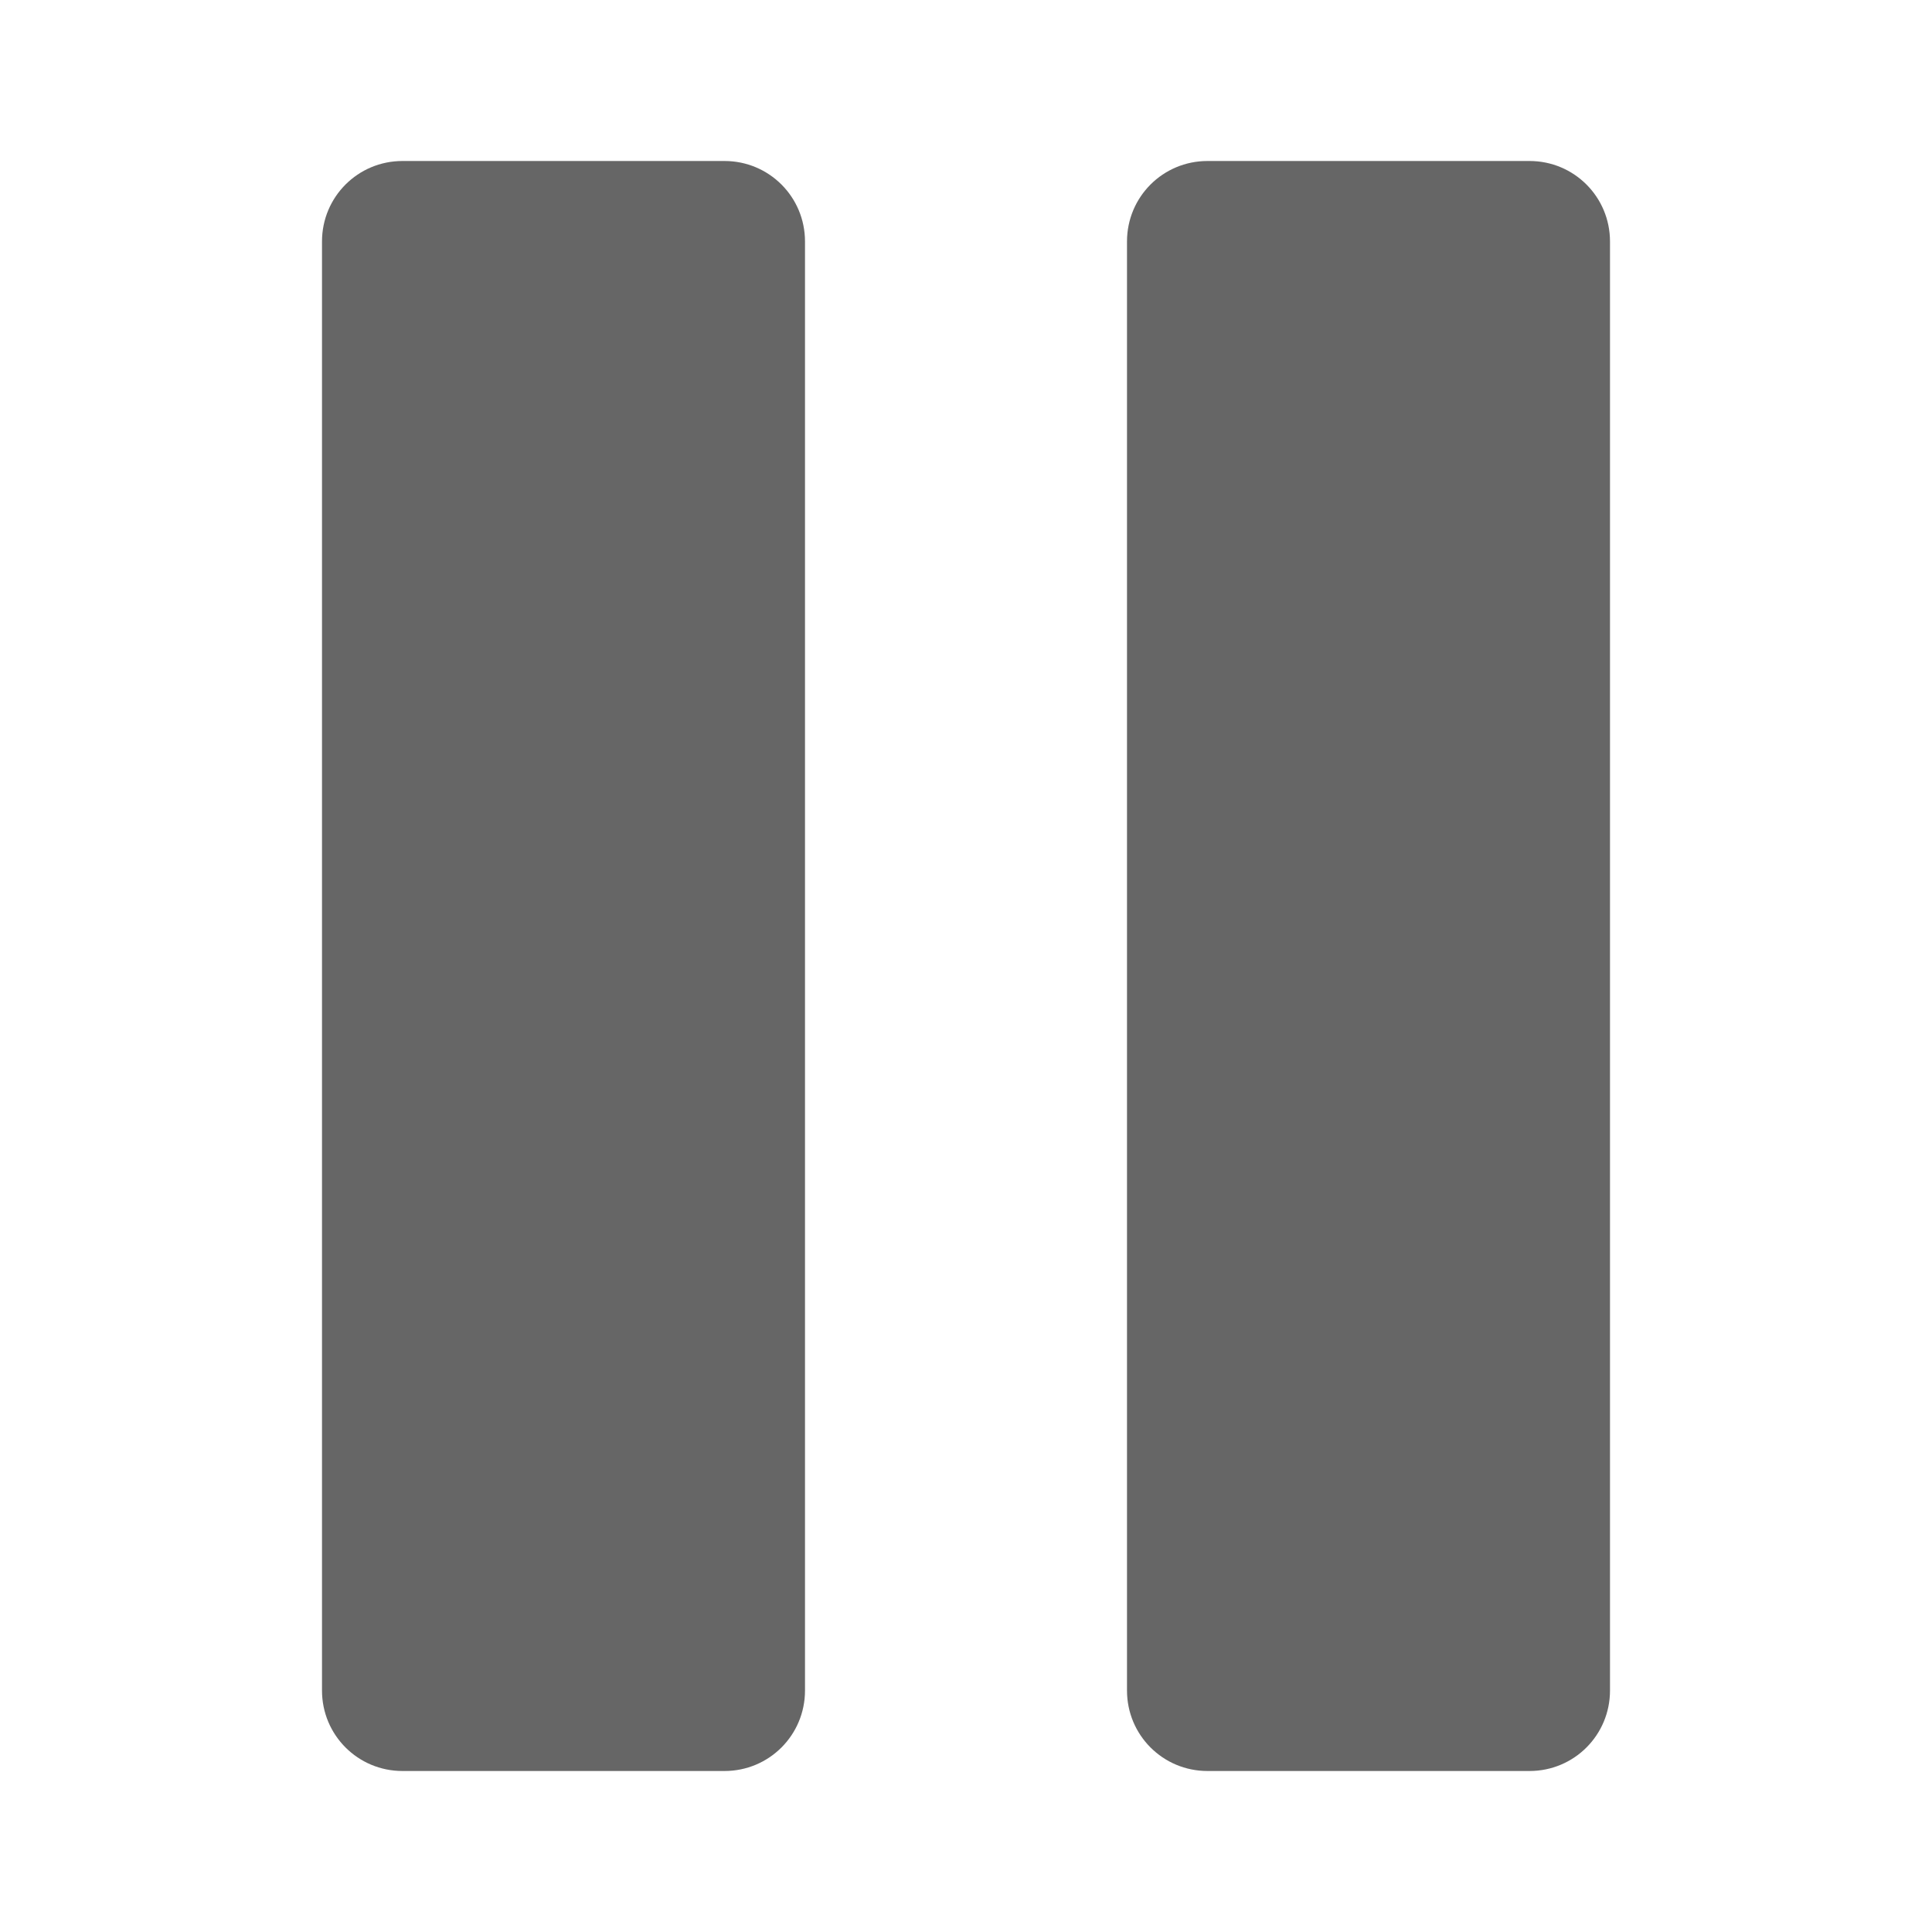 <?xml version="1.0" encoding="UTF-8" standalone="no"?>
<svg
   height="24"
   width="24"
   version="1.1"
   id="svg6"
   sodipodi:docname="media-playback-pause-symbolic.svg"
   inkscape:version="1.1.2 (0a00cf5339, 2022-02-04)"
   xmlns:inkscape="http://www.inkscape.org/namespaces/inkscape"
   xmlns:sodipodi="http://sodipodi.sourceforge.net/DTD/sodipodi-0.dtd"
   xmlns="http://www.w3.org/2000/svg"
   xmlns:svg="http://www.w3.org/2000/svg"
   xmlns:rdf="http://www.w3.org/1999/02/22-rdf-syntax-ns#"
   xmlns:cc="http://creativecommons.org/ns#"
   xmlns:dc="http://purl.org/dc/elements/1.1/">
  <sodipodi:namedview
     id="namedview6"
     pagecolor="#ffffff"
     bordercolor="#666666"
     borderopacity="1.0"
     inkscape:pageshadow="2"
     inkscape:pageopacity="0.0"
     inkscape:pagecheckerboard="0"
     showgrid="false"
     inkscape:zoom="28.416667"
     inkscape:cx="12"
     inkscape:cy="11.982405"
     inkscape:window-width="1920"
     inkscape:window-height="1032"
     inkscape:window-x="0"
     inkscape:window-y="0"
     inkscape:window-maximized="1"
     inkscape:current-layer="svg6" />
  <defs
     id="defs10" />
  <path
     id="rect839"
     style="fill:#666666;stroke-width:4;stroke-linecap:round;stroke-linejoin:round;stop-color:#000000;fill-opacity:1"
     d="M 5,2 C 4.446,2 4,2.446 4,3 v 18 c 0,0.554 0.446,1 1,1 h 4 c 0.554,0 1,-0.446 1,-1 V 3 C 10,2.446 9.554,2 9,2 Z m 10,0 c -0.554,0 -1,0.446 -1,1 v 18 c 0,0.554 0.446,1 1,1 h 4 c 0.554,0 1,-0.446 1,-1 V 3 C 20,2.446 19.554,2 19,2 Z" />
</svg>

